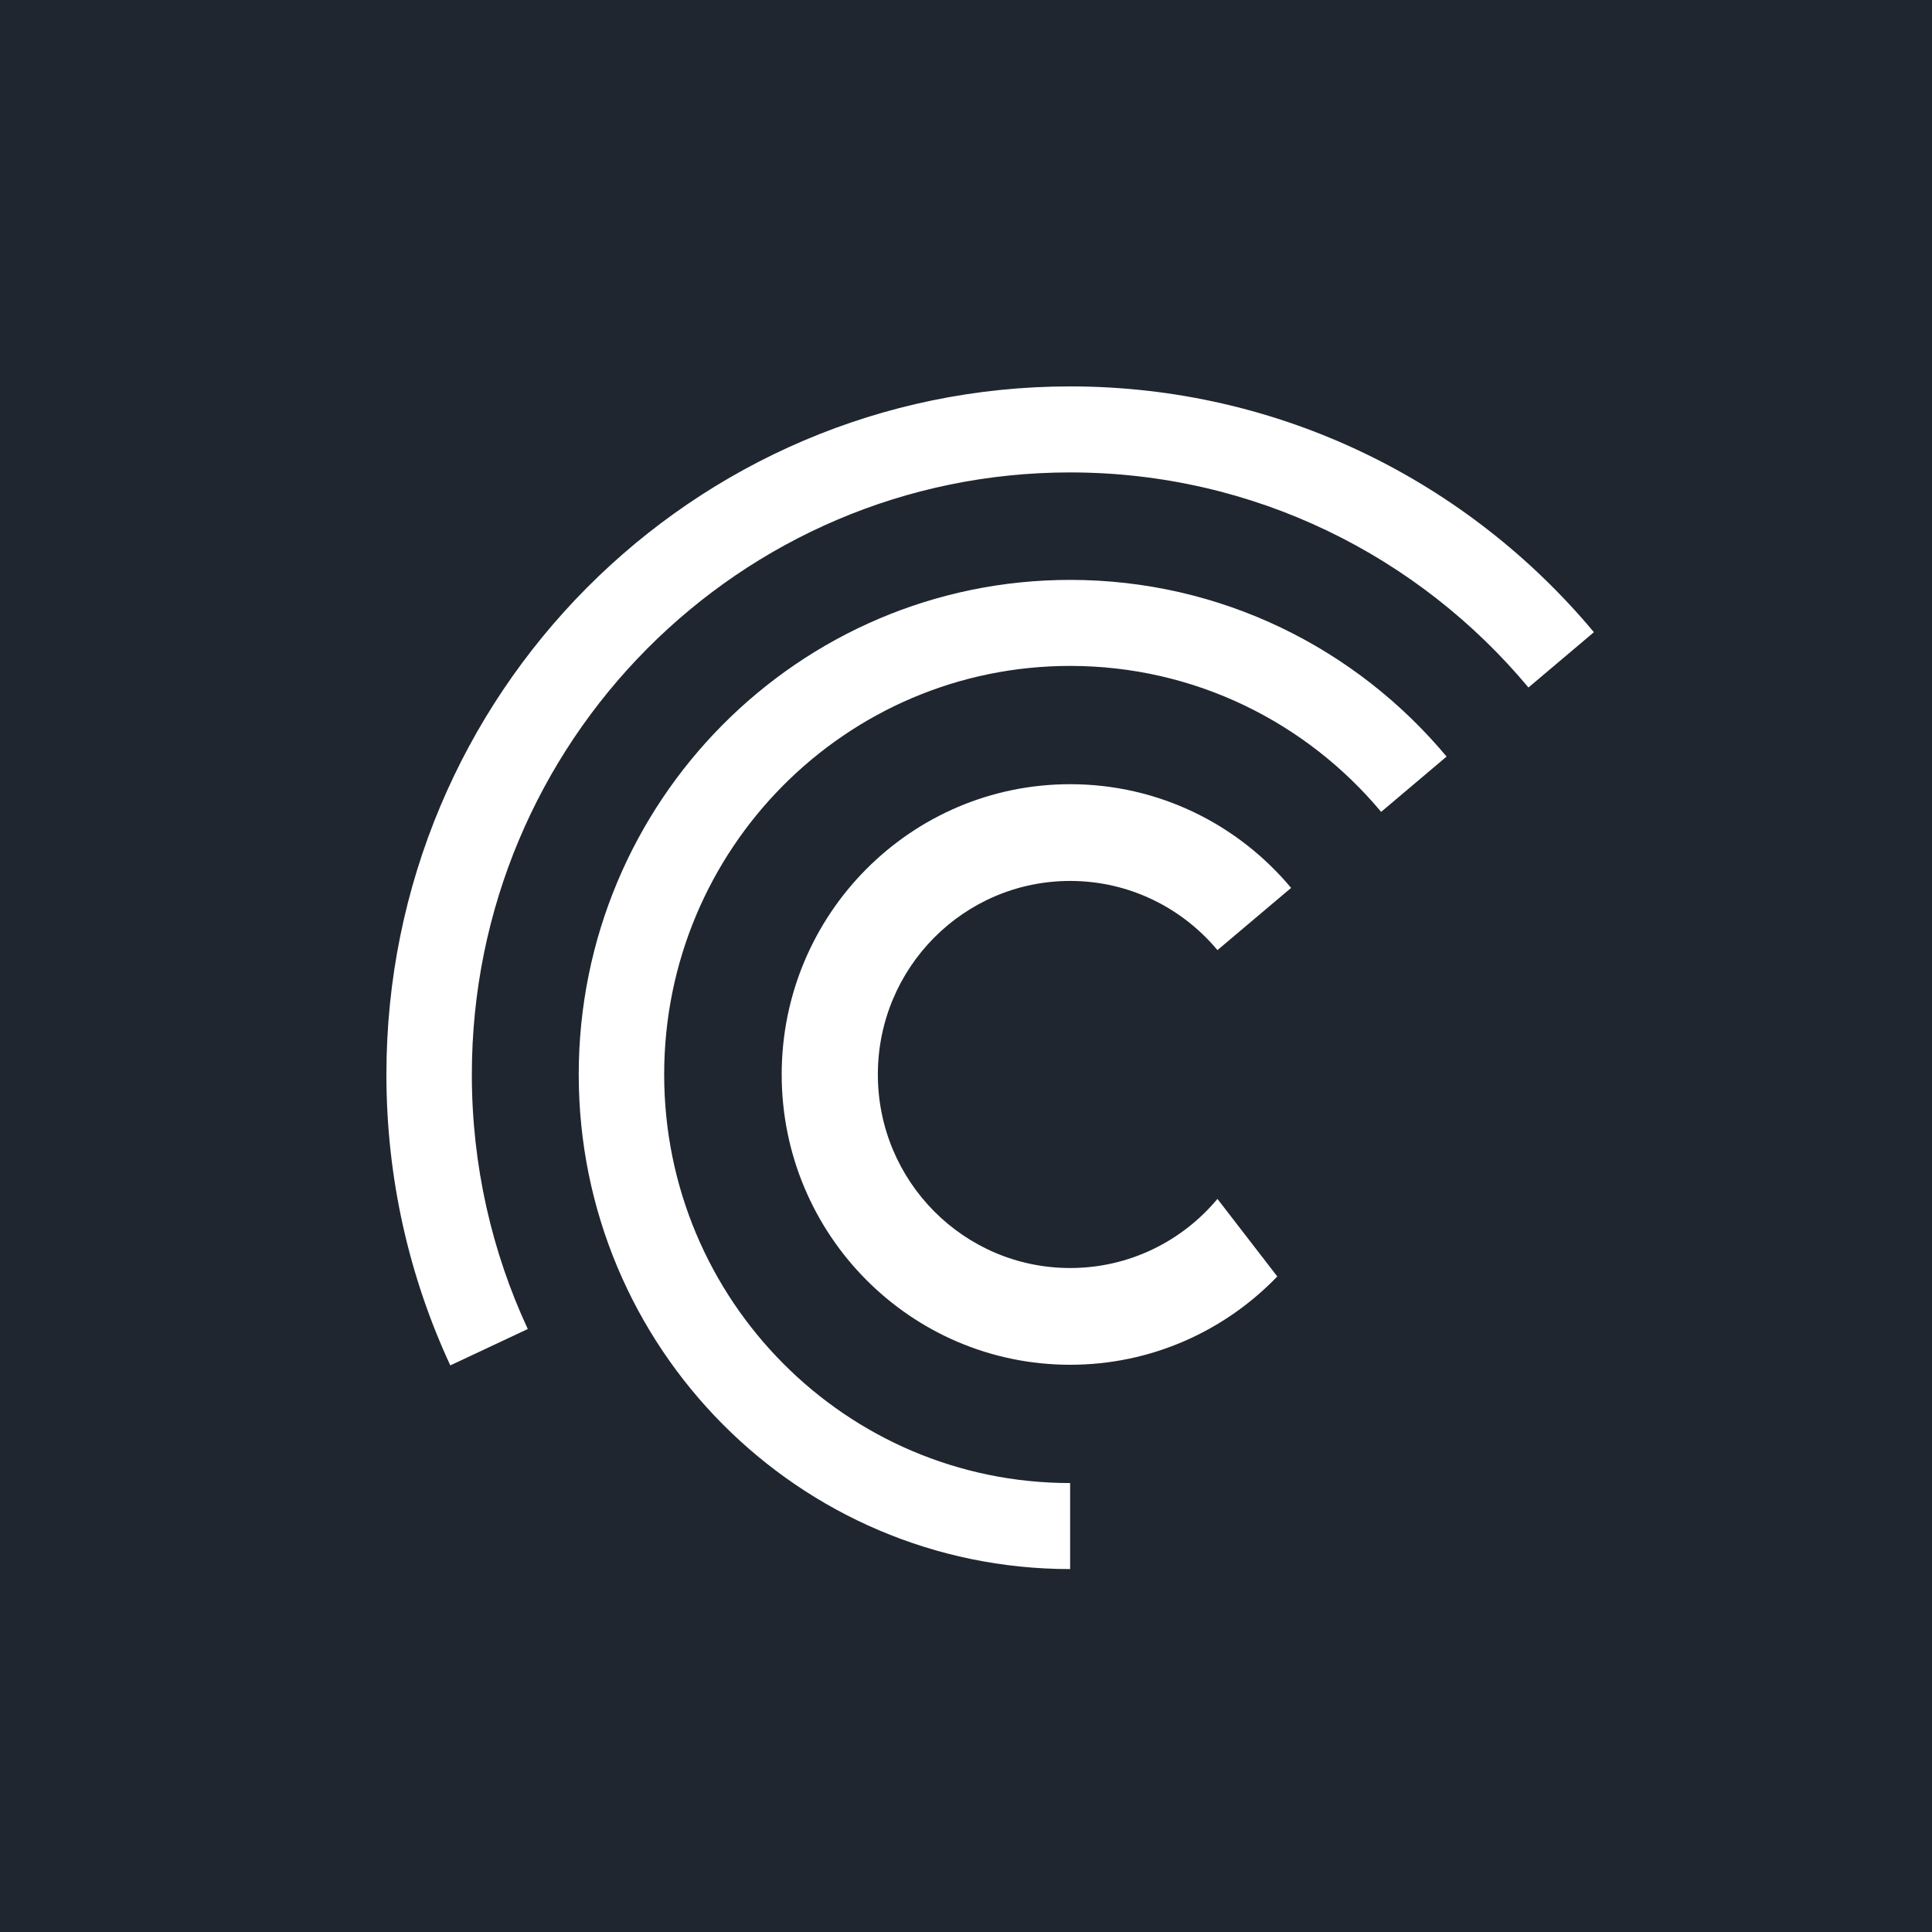 <svg width="40" height="40" viewBox="0 0 40 40" fill="none" xmlns="http://www.w3.org/2000/svg">
<rect width="40" height="40" fill="#1F262F"/>
<path fill-rule="evenodd" clip-rule="evenodd" d="M10.927 27.516C10.184 25.916 9.769 24.13 9.769 22.247C9.769 15.362 15.315 9.781 22.156 9.781C25.965 9.781 29.372 11.511 31.645 14.234L33 13.089C30.403 9.978 26.509 8 22.156 8C14.338 8 8 14.379 8 22.247C8 24.399 8.474 26.44 9.323 28.269L10.927 27.516Z" fill="white"/>
<path fill-rule="evenodd" clip-rule="evenodd" d="M22.156 30.705C17.514 30.705 13.751 26.918 13.751 22.246C13.751 17.574 17.514 13.787 22.156 13.787C24.741 13.787 27.053 14.962 28.595 16.809L29.95 15.664C28.084 13.428 25.285 12.006 22.156 12.006C16.537 12.006 11.982 16.591 11.982 22.246C11.982 27.901 16.537 32.486 22.156 32.486V30.705Z" fill="white"/>
<path fill-rule="evenodd" clip-rule="evenodd" d="M25.206 24.822C24.475 25.697 23.381 26.253 22.156 26.253C19.957 26.253 18.175 24.459 18.175 22.246C18.175 20.033 19.957 18.239 22.156 18.239C23.381 18.239 24.475 18.796 25.206 19.671L26.731 18.383C25.635 17.07 23.993 16.236 22.156 16.236C18.858 16.236 16.184 18.927 16.184 22.246C16.184 25.566 18.858 28.256 22.156 28.256C23.839 28.256 25.359 27.555 26.445 26.428L25.206 24.822Z" fill="white"/>
</svg>

